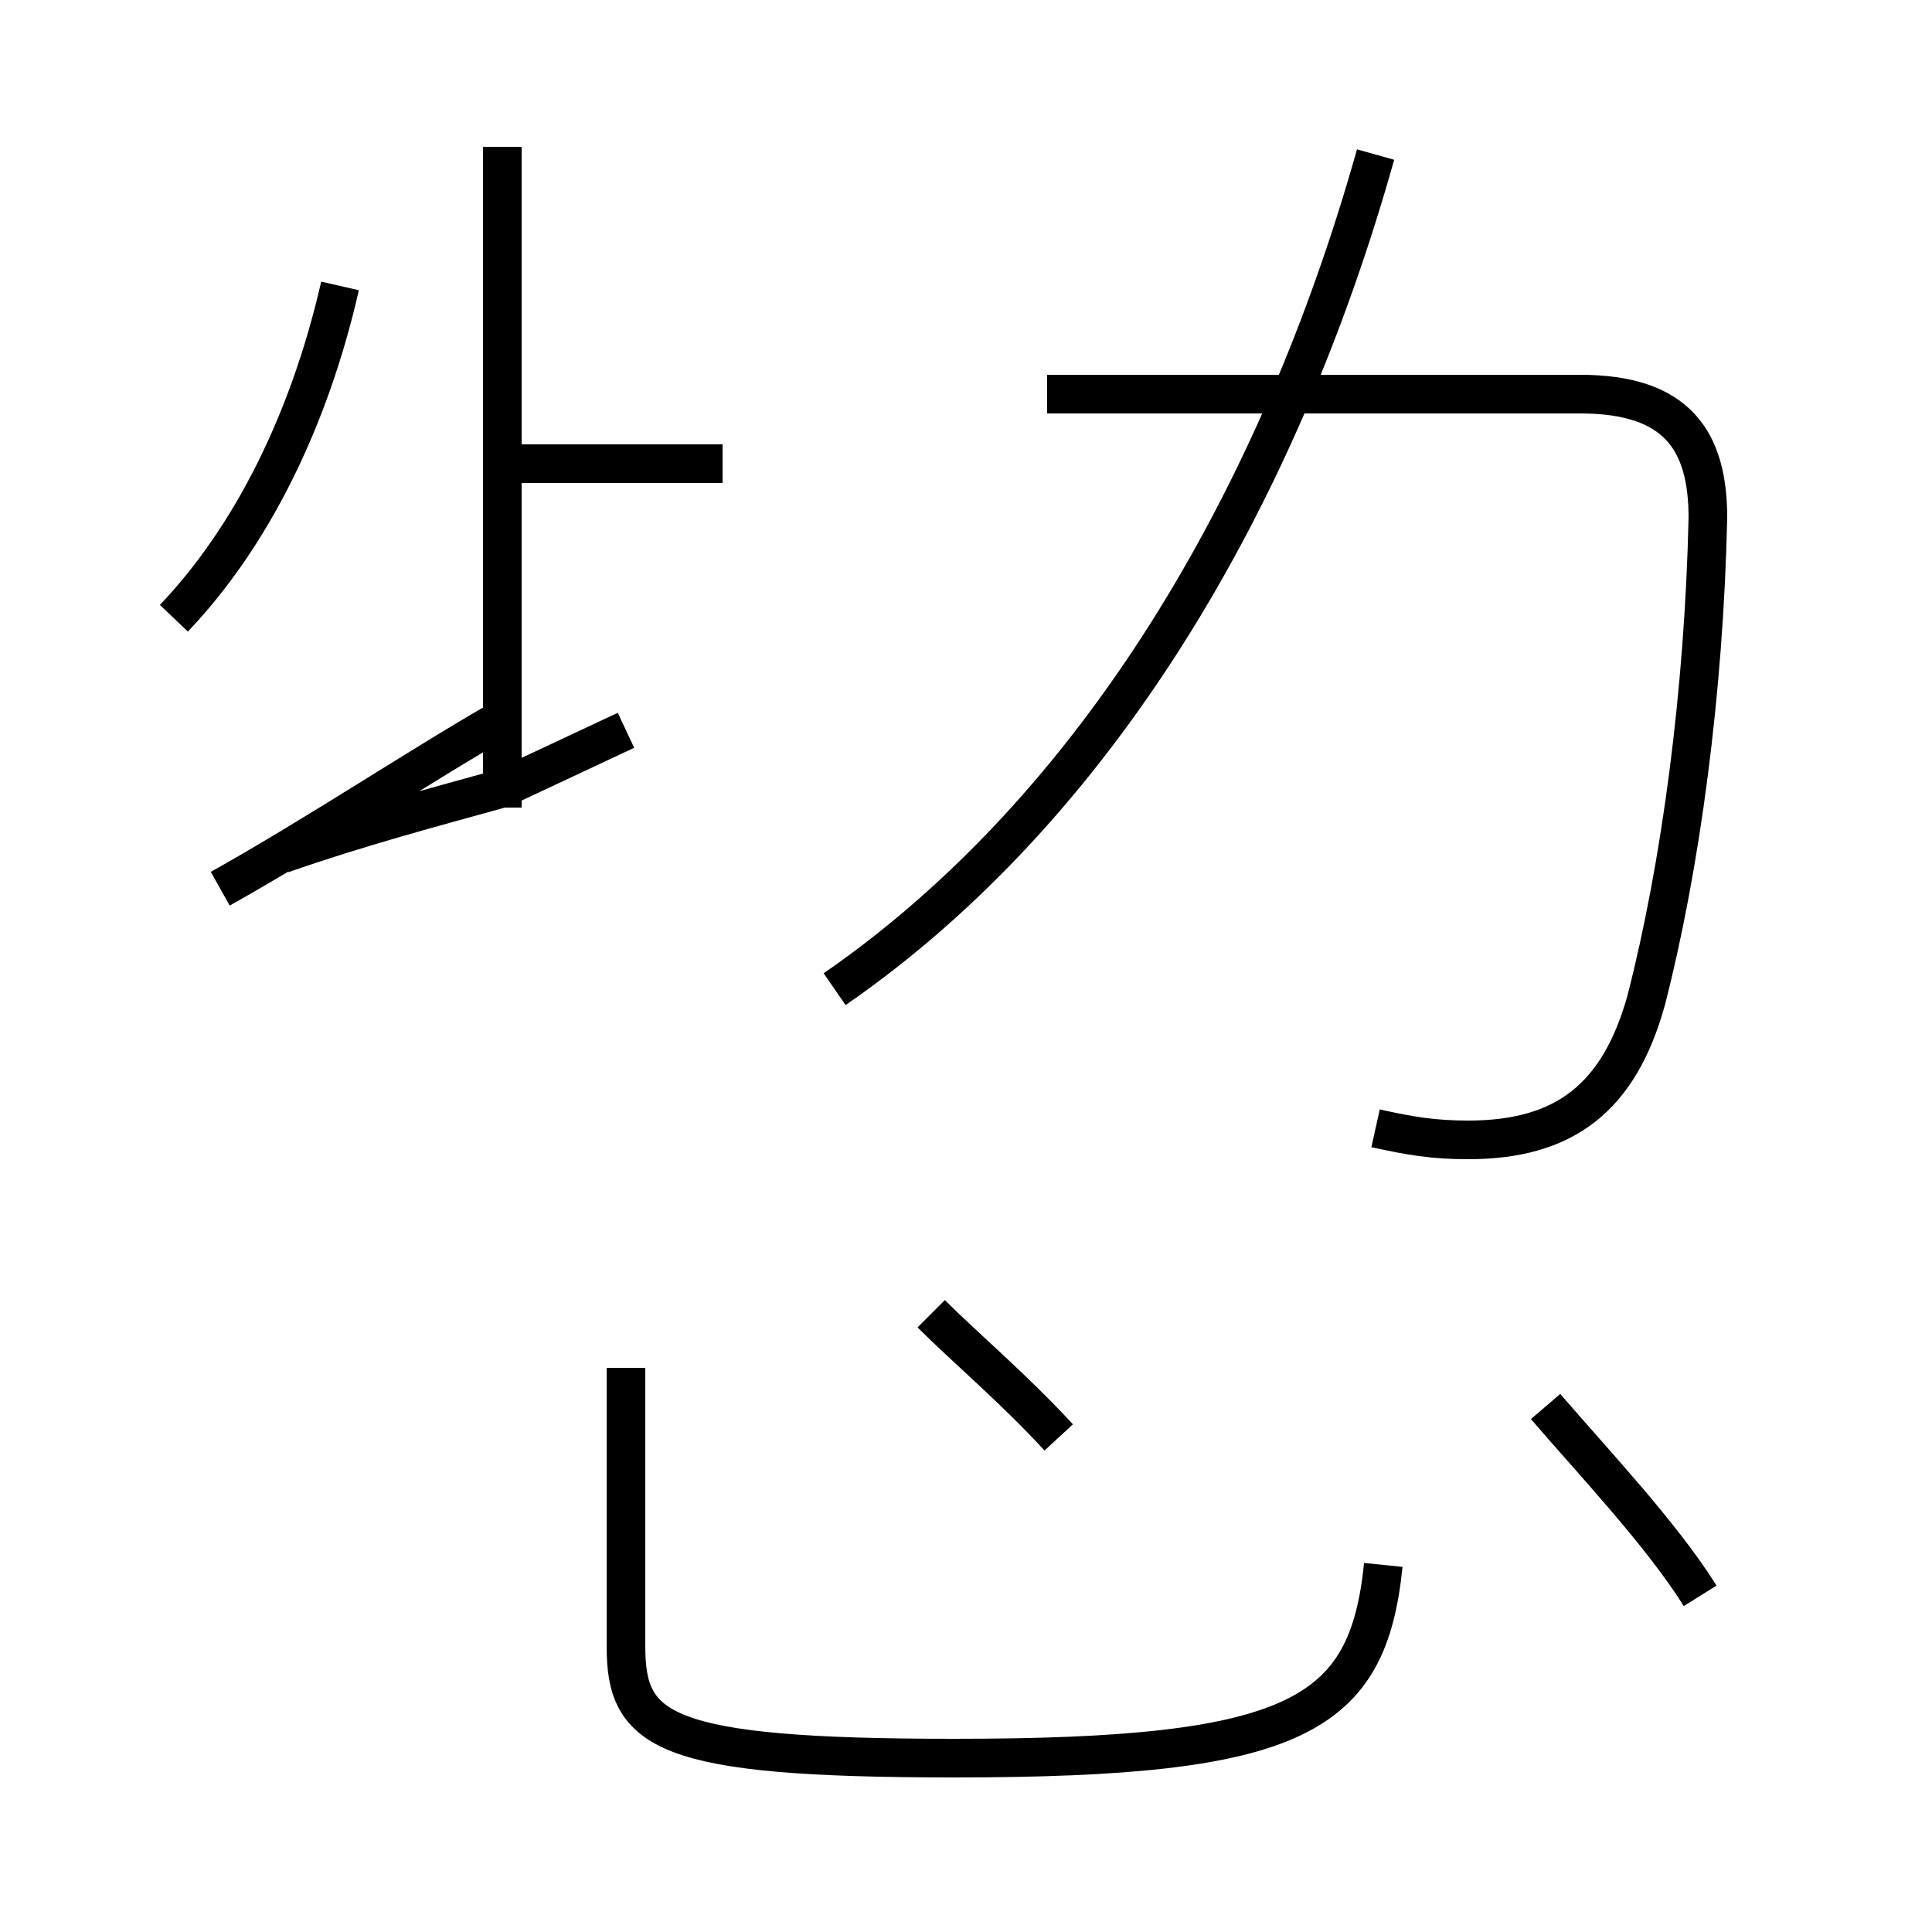 <?xml version='1.0' encoding='utf8'?>
<svg viewBox="0.0 -44.0 50.0 50.0" version="1.1" xmlns="http://www.w3.org/2000/svg">
<rect x="0.0" y="-44.0" width="50.0" height="50.0" fill="#808080" stroke="none"/>
<rect x="-1000" y="-1000" width="2000" height="2000" stroke="white" fill="white"/>
<g style="fill:none; stroke:#000000;  stroke-width:1">
<path d="M 35.6 14.8 C 36.5 14.6 37.1 14.5 38.0 14.5 C 40.5 14.5 41.9 15.6 42.6 18.1 C 43.5 21.6 44.1 26.1 44.2 30.6 C 44.2 32.6 43.4 33.8 40.9 33.8 L 27.1 33.8 M 21.6 18.4 C 28.4 23.1 33.1 31.1 35.6 40.0 M 4.5 28.0 C 6.5 30.1 8.0 33.1 8.8 36.6 M 13.0 23.1 L 13.0 40.2 M 16.2 25.1 L 13.0 23.6 C 11.2 23.1 9.3 22.6 7.3 21.9 M 18.7 32.0 L 13.0 32.0 M 5.7 21.0 C 8.2 22.4 10.9 24.2 13.0 25.4 M 16.2 8.6 L 16.2 1.4 C 16.2 -0.8 17.1 -1.5 24.7 -1.5 C 33.6 -1.5 35.4 -0.4 35.8 3.5 M 44.0 2.7 C 43.0 4.3 41.2 6.2 40.0 7.6 M 27.4 6.8 C 26.2 8.1 25.0 9.1 24.1 10.0" transform="scale(1, -1)" />
</g>
</svg>
